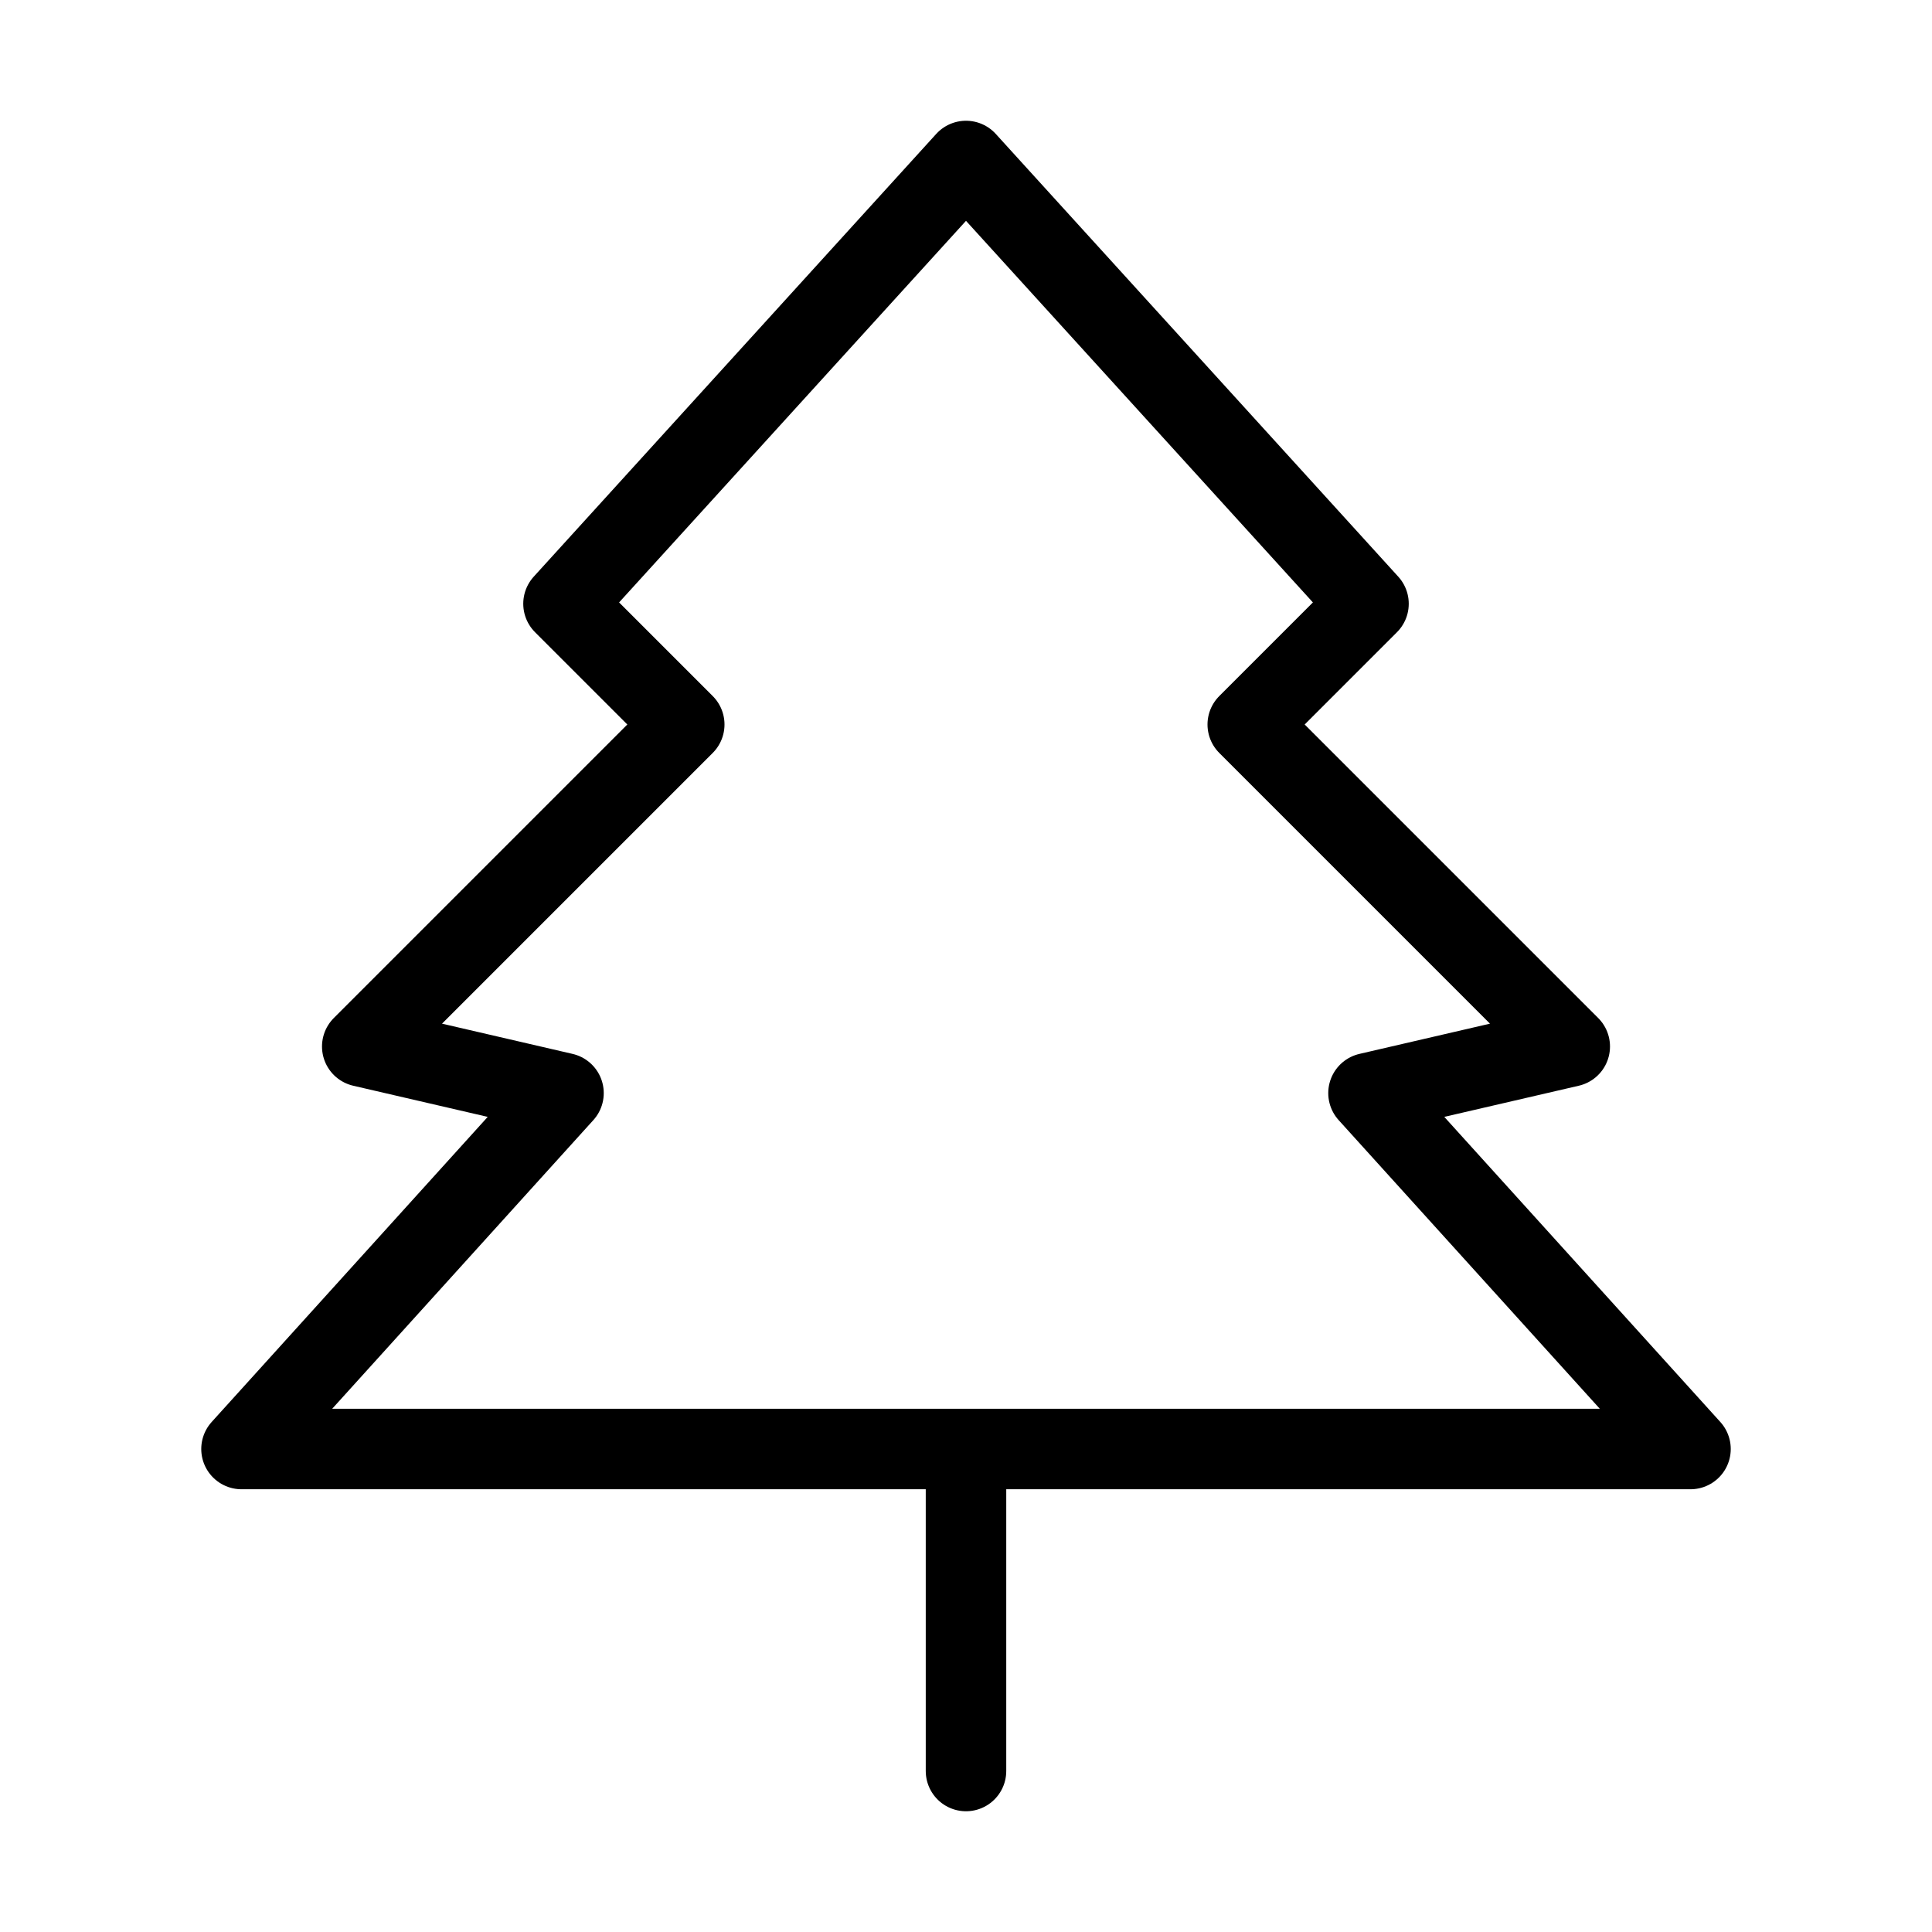 <svg fill-opacity="1" stroke-opacity="1" xmlns="http://www.w3.org/2000/svg" width="48" height="48" fill="none" viewBox="0 0 48 48"><path stroke="#000" stroke-linecap="round" stroke-linejoin="round" stroke-width="2" d="M24 36v8M14 15 24 4l10 11-3 3 8 8-5 1.158L42 36H6l8-8.842L9 26l8-8z"/></svg>